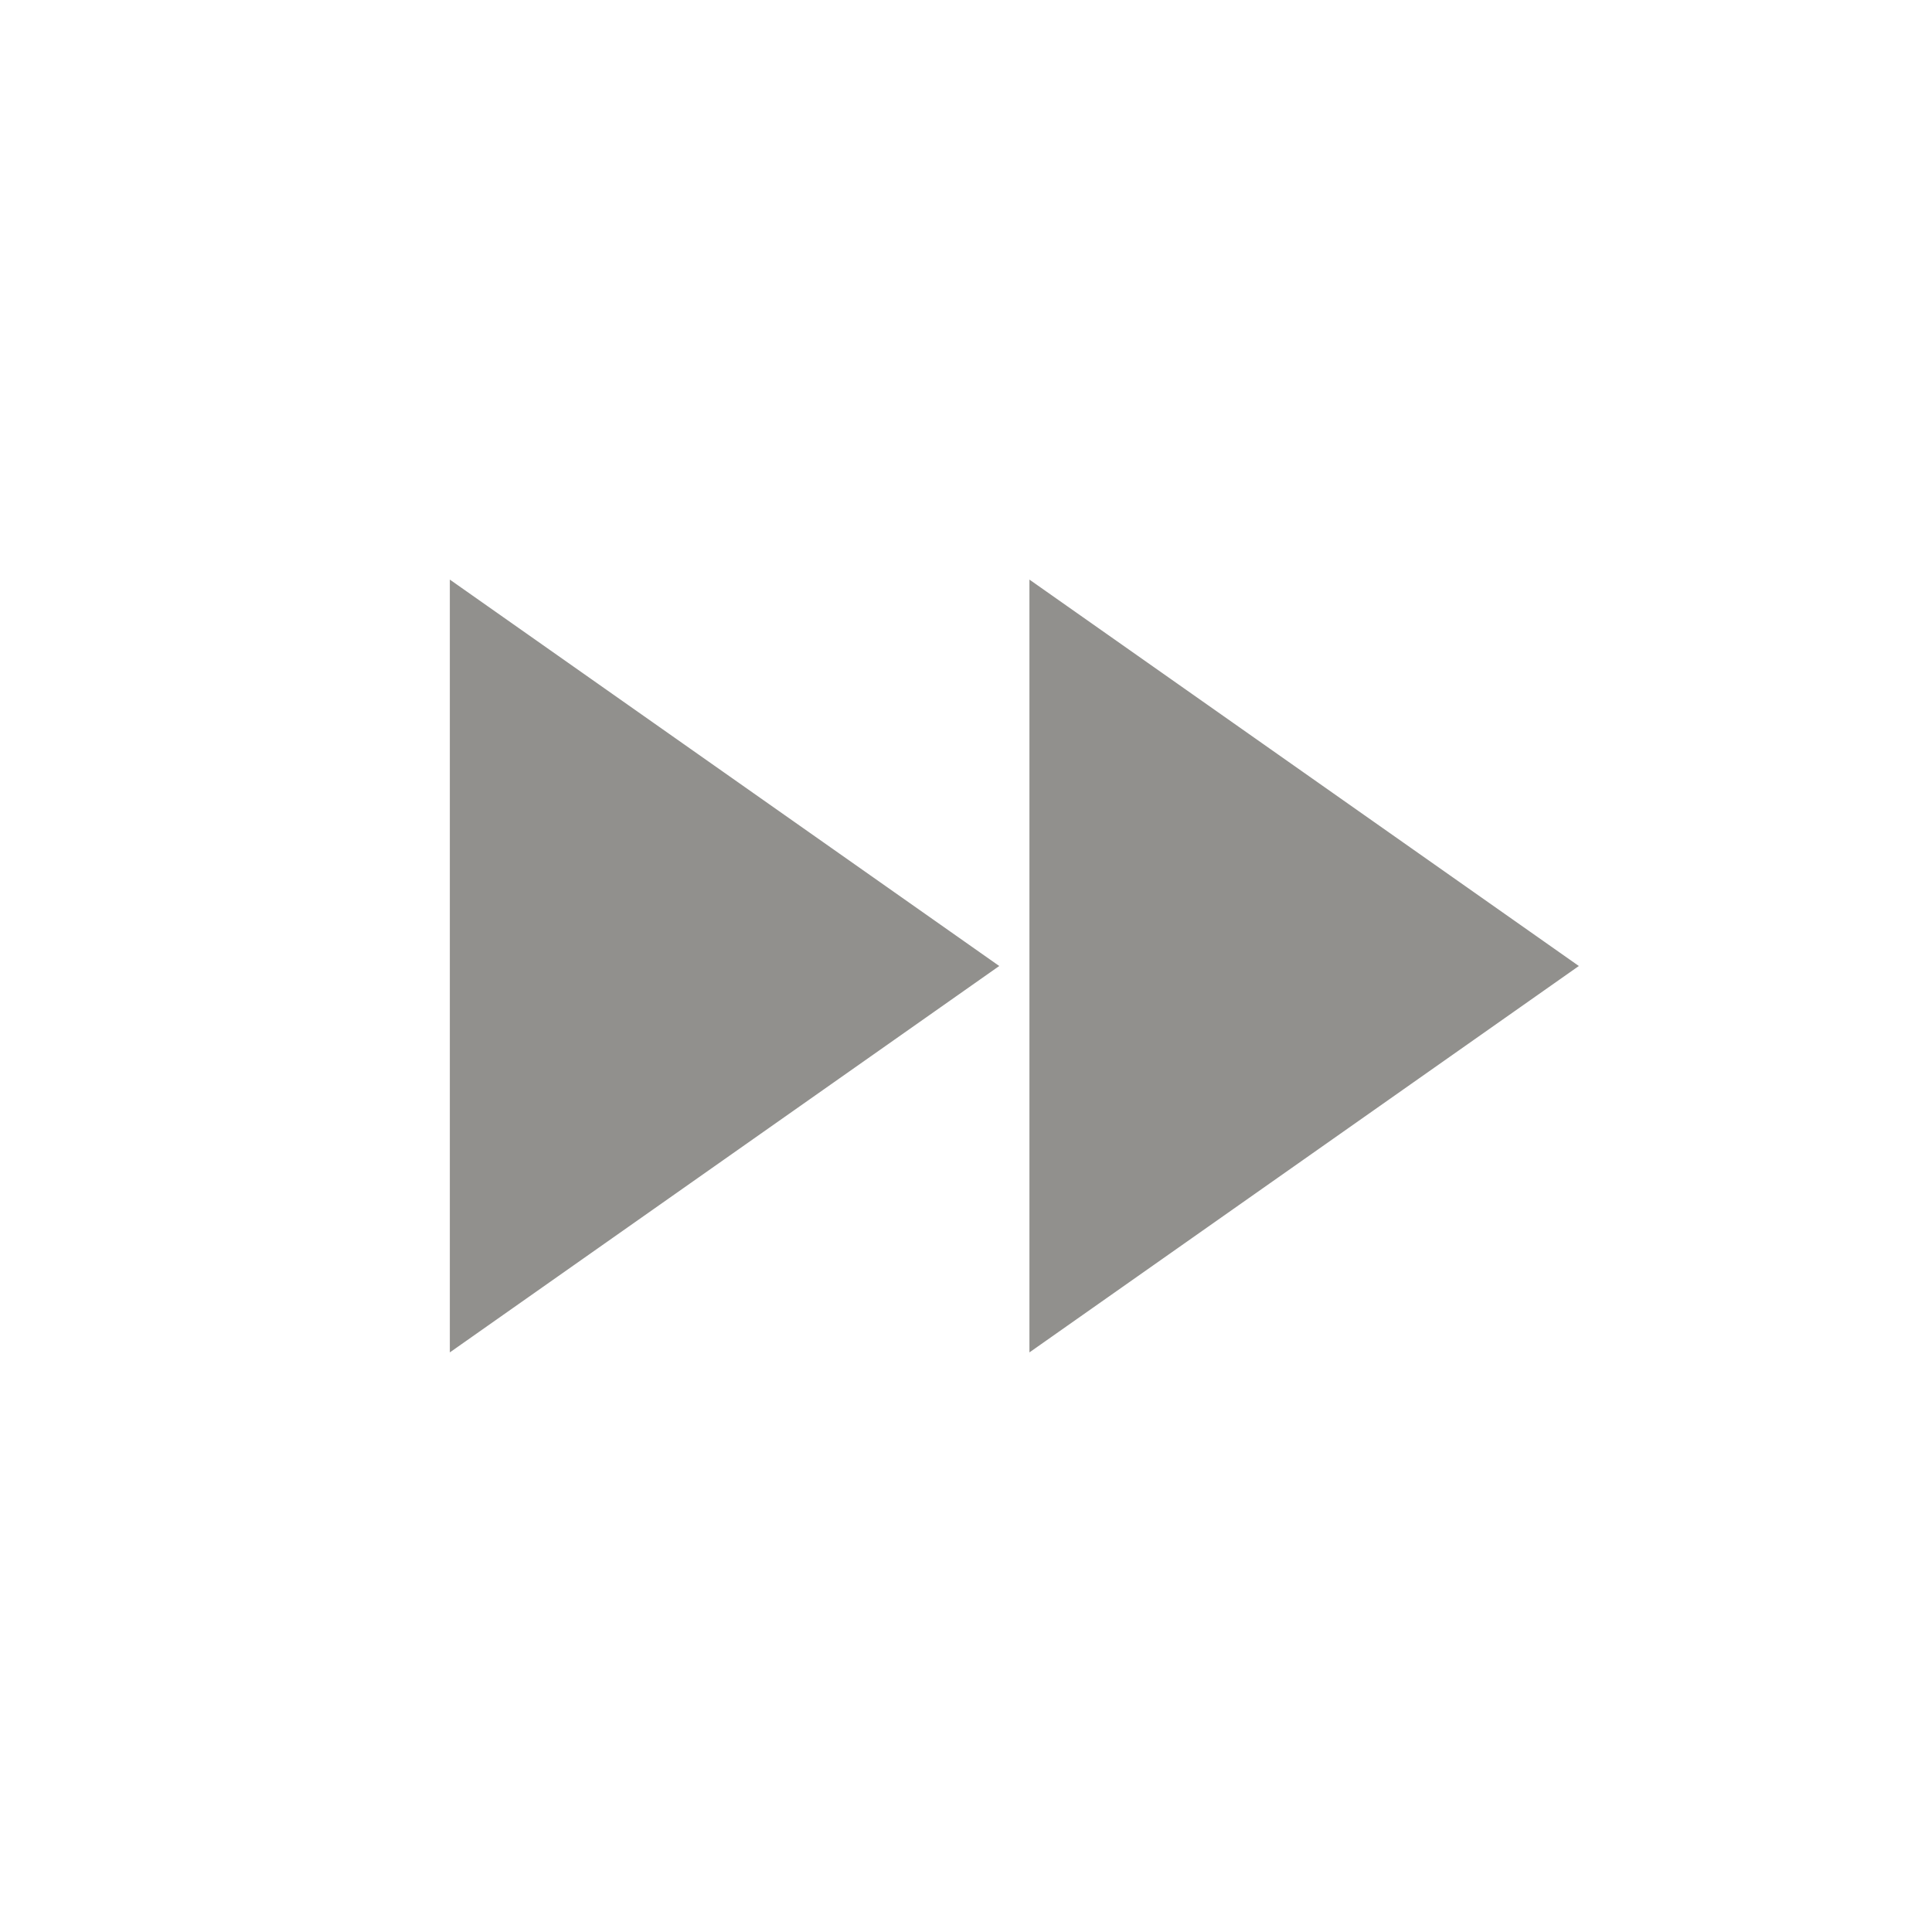 <!-- Generated by IcoMoon.io -->
<svg version="1.1" xmlns="http://www.w3.org/2000/svg" width="24" height="24" viewBox="0 0 24 24">
<title>fast_forward</title>
<path fill="#91908d" d="M12.788 7.2l6.825 4.8-6.825 4.8v-9.6zM5.588 16.8v-9.6l6.825 4.8z"></path>
</svg>
